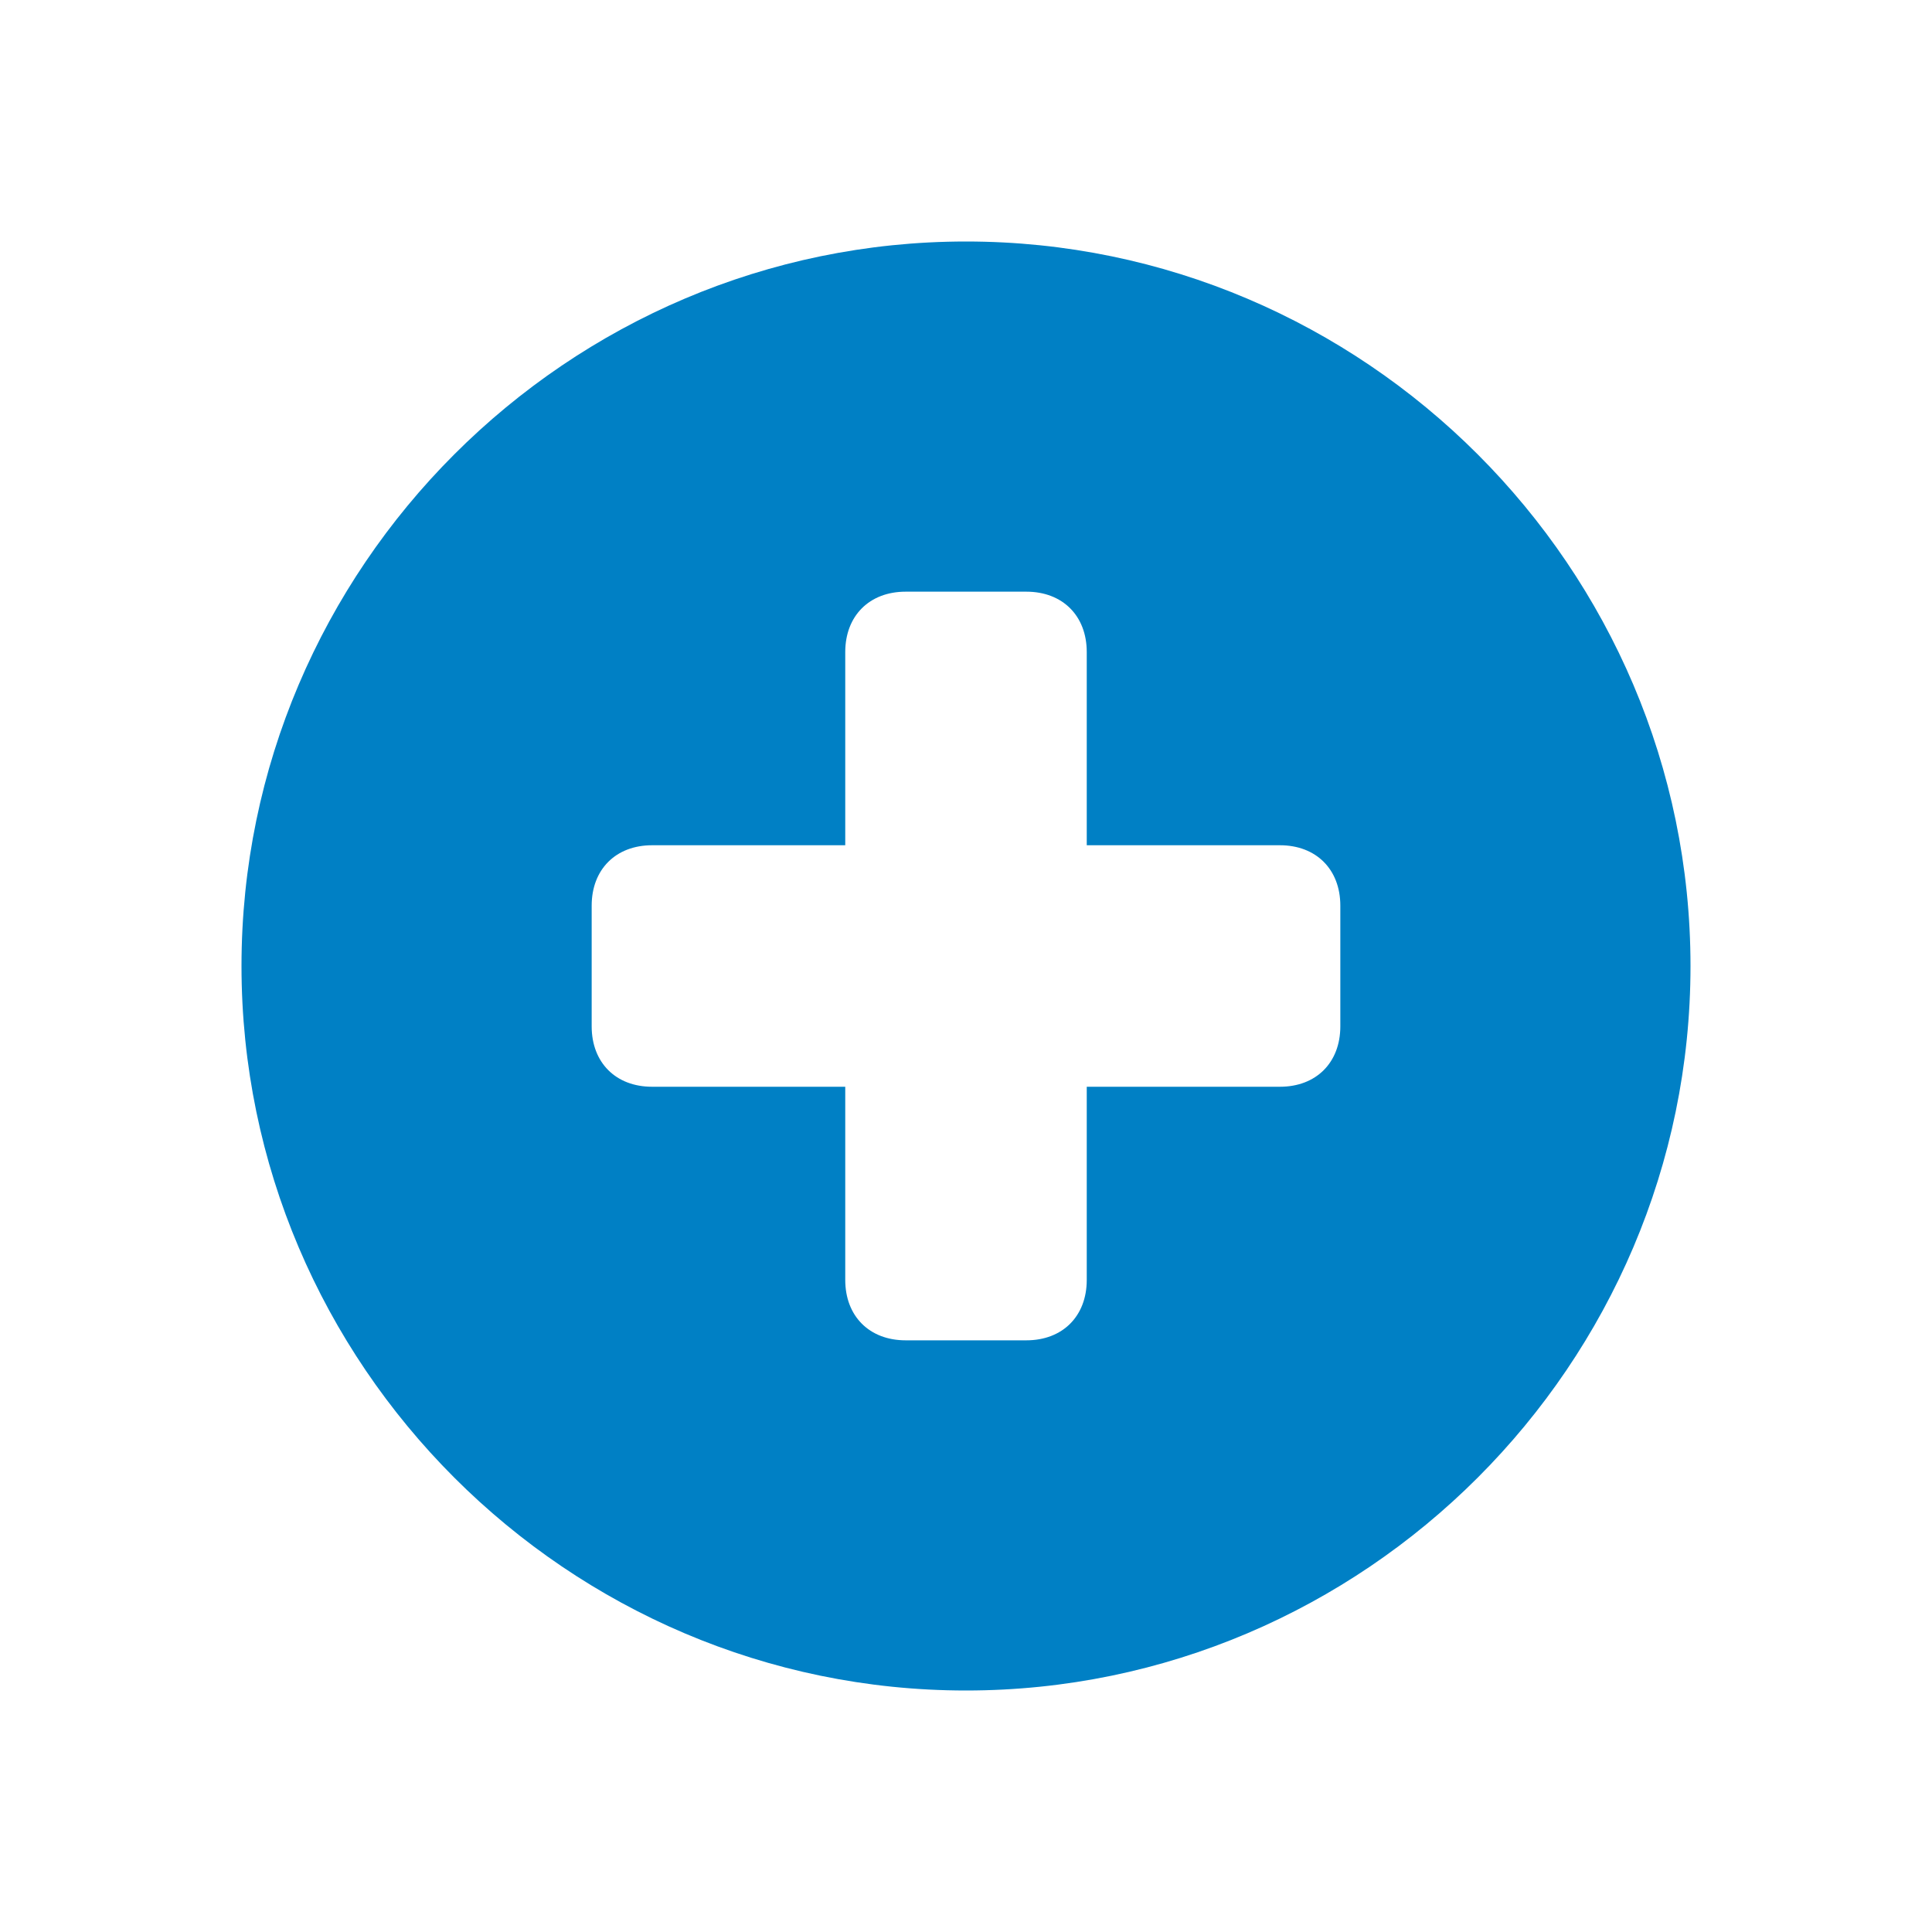 <svg xmlns="http://www.w3.org/2000/svg" viewBox="0 0 16 16" width="16" height="16">
<cis-name>plus-sign-circle</cis-name>
<cis-semantic>primary</cis-semantic>
<path id="plus-sign_2_" fill="#0080C5" d="M8,2C4.7,2,2,4.7,2,8s2.7,6,6,6s6-2.7,6-6S11.3,2,8,2z M8.5,11.1h-1
	c-0.3,0-0.5-0.2-0.5-0.5V9H5.4C5.1,9,4.9,8.8,4.9,8.5v-1C4.9,7.2,5.1,7,5.4,7H7V5.4c0-0.3,0.2-0.5,0.5-0.5h1C8.8,4.9,9,5.1,9,5.4V7
	h1.6c0.3,0,0.5,0.2,0.5,0.5v1c0,0.3-0.2,0.5-0.5,0.5H9v1.6C9,10.9,8.8,11.1,8.5,11.1z"/>
</svg>
